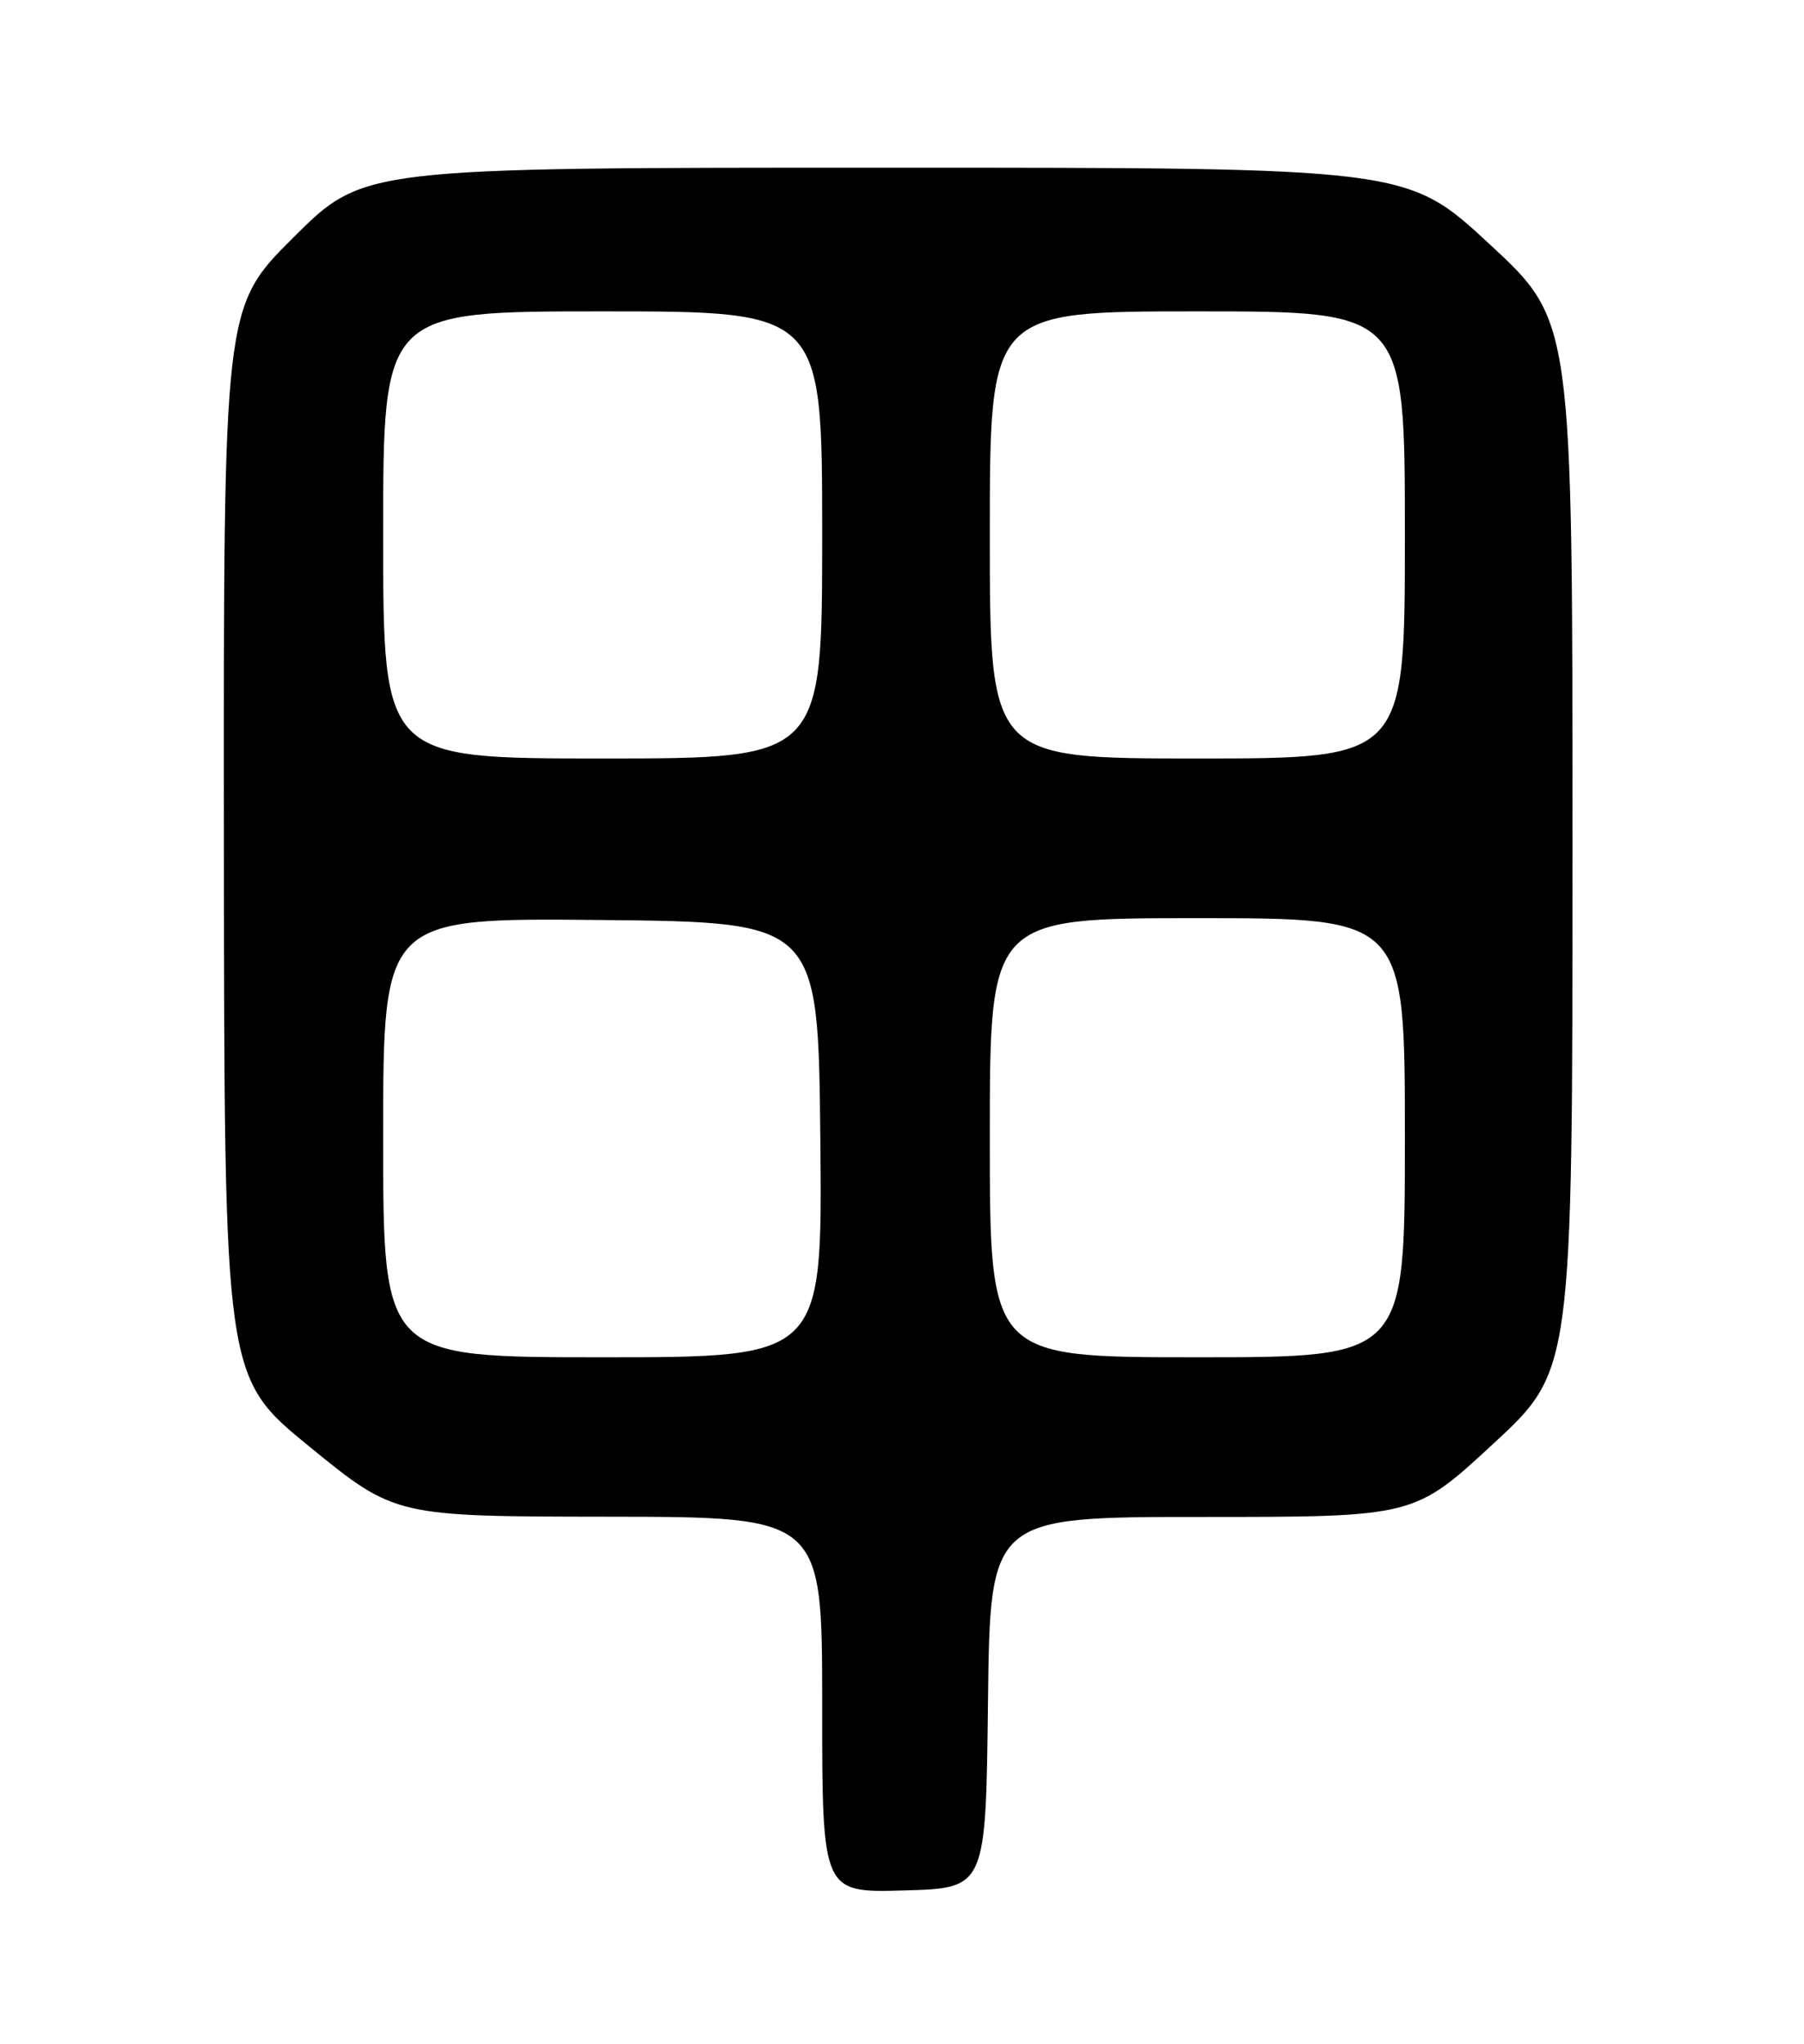 <?xml version="1.0" encoding="UTF-8" standalone="no"?>
<!DOCTYPE svg PUBLIC "-//W3C//DTD SVG 1.1//EN" "http://www.w3.org/Graphics/SVG/1.1/DTD/svg11.dtd" >
<svg xmlns="http://www.w3.org/2000/svg" xmlns:xlink="http://www.w3.org/1999/xlink" version="1.1" viewBox="0 0 226 256">
 <g >
 <path fill="currentColor"
d=" M 123.77 213.25 C 124.04 190.00 124.04 190.00 150.60 190.00 C 177.16 190.00 177.16 190.00 187.08 180.83 C 197.00 171.65 197.00 171.65 197.00 105.93 C 197.00 40.20 197.00 40.20 186.63 30.60 C 176.27 21.00 176.27 21.00 110.90 21.00 C 45.54 21.00 45.54 21.00 36.77 29.73 C 28.00 38.46 28.00 38.46 28.05 105.48 C 28.10 172.50 28.10 172.50 38.80 181.22 C 49.50 189.94 49.50 189.94 76.25 189.97 C 103.00 190.00 103.00 190.00 103.00 213.53 C 103.00 237.07 103.00 237.07 113.25 236.78 C 123.50 236.50 123.50 236.50 123.77 213.25 Z  M 48.00 142.48 C 48.00 114.97 48.00 114.97 75.25 115.23 C 102.50 115.50 102.50 115.50 102.77 142.75 C 103.03 170.00 103.03 170.00 75.52 170.00 C 48.00 170.00 48.00 170.00 48.00 142.48 Z  M 124.00 142.50 C 124.00 115.00 124.00 115.00 150.00 115.00 C 176.00 115.00 176.00 115.00 176.00 142.50 C 176.00 170.00 176.00 170.00 150.00 170.00 C 124.00 170.00 124.00 170.00 124.00 142.50 Z  M 48.00 67.00 C 48.00 39.00 48.00 39.00 75.50 39.00 C 103.00 39.00 103.00 39.00 103.00 67.00 C 103.00 95.00 103.00 95.00 75.50 95.00 C 48.00 95.00 48.00 95.00 48.00 67.00 Z  M 124.00 67.00 C 124.00 39.00 124.00 39.00 150.00 39.00 C 176.00 39.00 176.00 39.00 176.00 67.00 C 176.00 95.00 176.00 95.00 150.00 95.00 C 124.00 95.00 124.00 95.00 124.00 67.00 Z "/>
</g>
</svg>